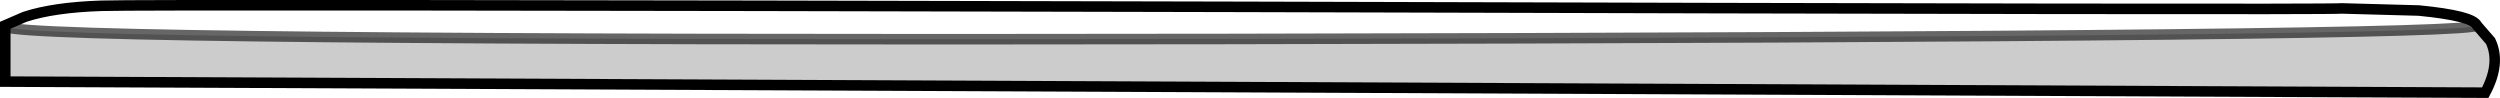 <?xml version="1.0" encoding="UTF-8" standalone="no"?>
<svg xmlns:xlink="http://www.w3.org/1999/xlink" height="9.3px" width="237.4px" xmlns="http://www.w3.org/2000/svg">
  <g transform="matrix(1.0, 0.0, 0.0, 1.0, 118.65, 4.65)">
    <path d="M116.55 -2.25 L117.85 -0.75 Q118.85 1.35 117.35 4.15 L-118.15 3.1 -118.15 -2.1 Q-115.65 -0.75 -2.0 -0.95 116.95 -1.15 116.55 -2.25" fill="#000000" fill-opacity="0.2" fill-rule="evenodd" stroke="none"/>
    <path d="M-118.15 -2.1 L-118.15 -2.25 -116.3 -3.05 Q-113.55 -3.95 -109.05 -4.1 -105.3 -4.25 -1.05 -4.0 102.35 -3.7 103.75 -3.85 L111.05 -3.65 Q116.15 -3.15 116.55 -2.25 116.95 -1.15 -2.0 -0.95 -115.65 -0.75 -118.15 -2.1" fill="#ffffff" fill-opacity="0.0" fill-rule="evenodd" stroke="none"/>
    <path d="M116.55 -2.25 L117.85 -0.75 Q118.85 1.35 117.35 4.15 L-118.15 3.1 -118.15 -2.1 -118.15 -2.25 -116.3 -3.05 Q-113.55 -3.95 -109.05 -4.1 -105.3 -4.25 -1.05 -4.0 102.35 -3.7 103.75 -3.85 L111.05 -3.65 Q116.15 -3.15 116.55 -2.25" fill="none" stroke="#000000" stroke-linecap="round" stroke-linejoin="miter-clip" stroke-miterlimit="10.0" stroke-width="1.0"/>
    <path d="M116.55 -2.25 Q116.95 -1.15 -2.0 -0.95 -115.65 -0.75 -118.15 -2.1" fill="none" stroke="#000000" stroke-linecap="round" stroke-linejoin="miter-clip" stroke-miterlimit="10.0" stroke-opacity="0.6" stroke-width="1.0"/>
  </g>
</svg>
